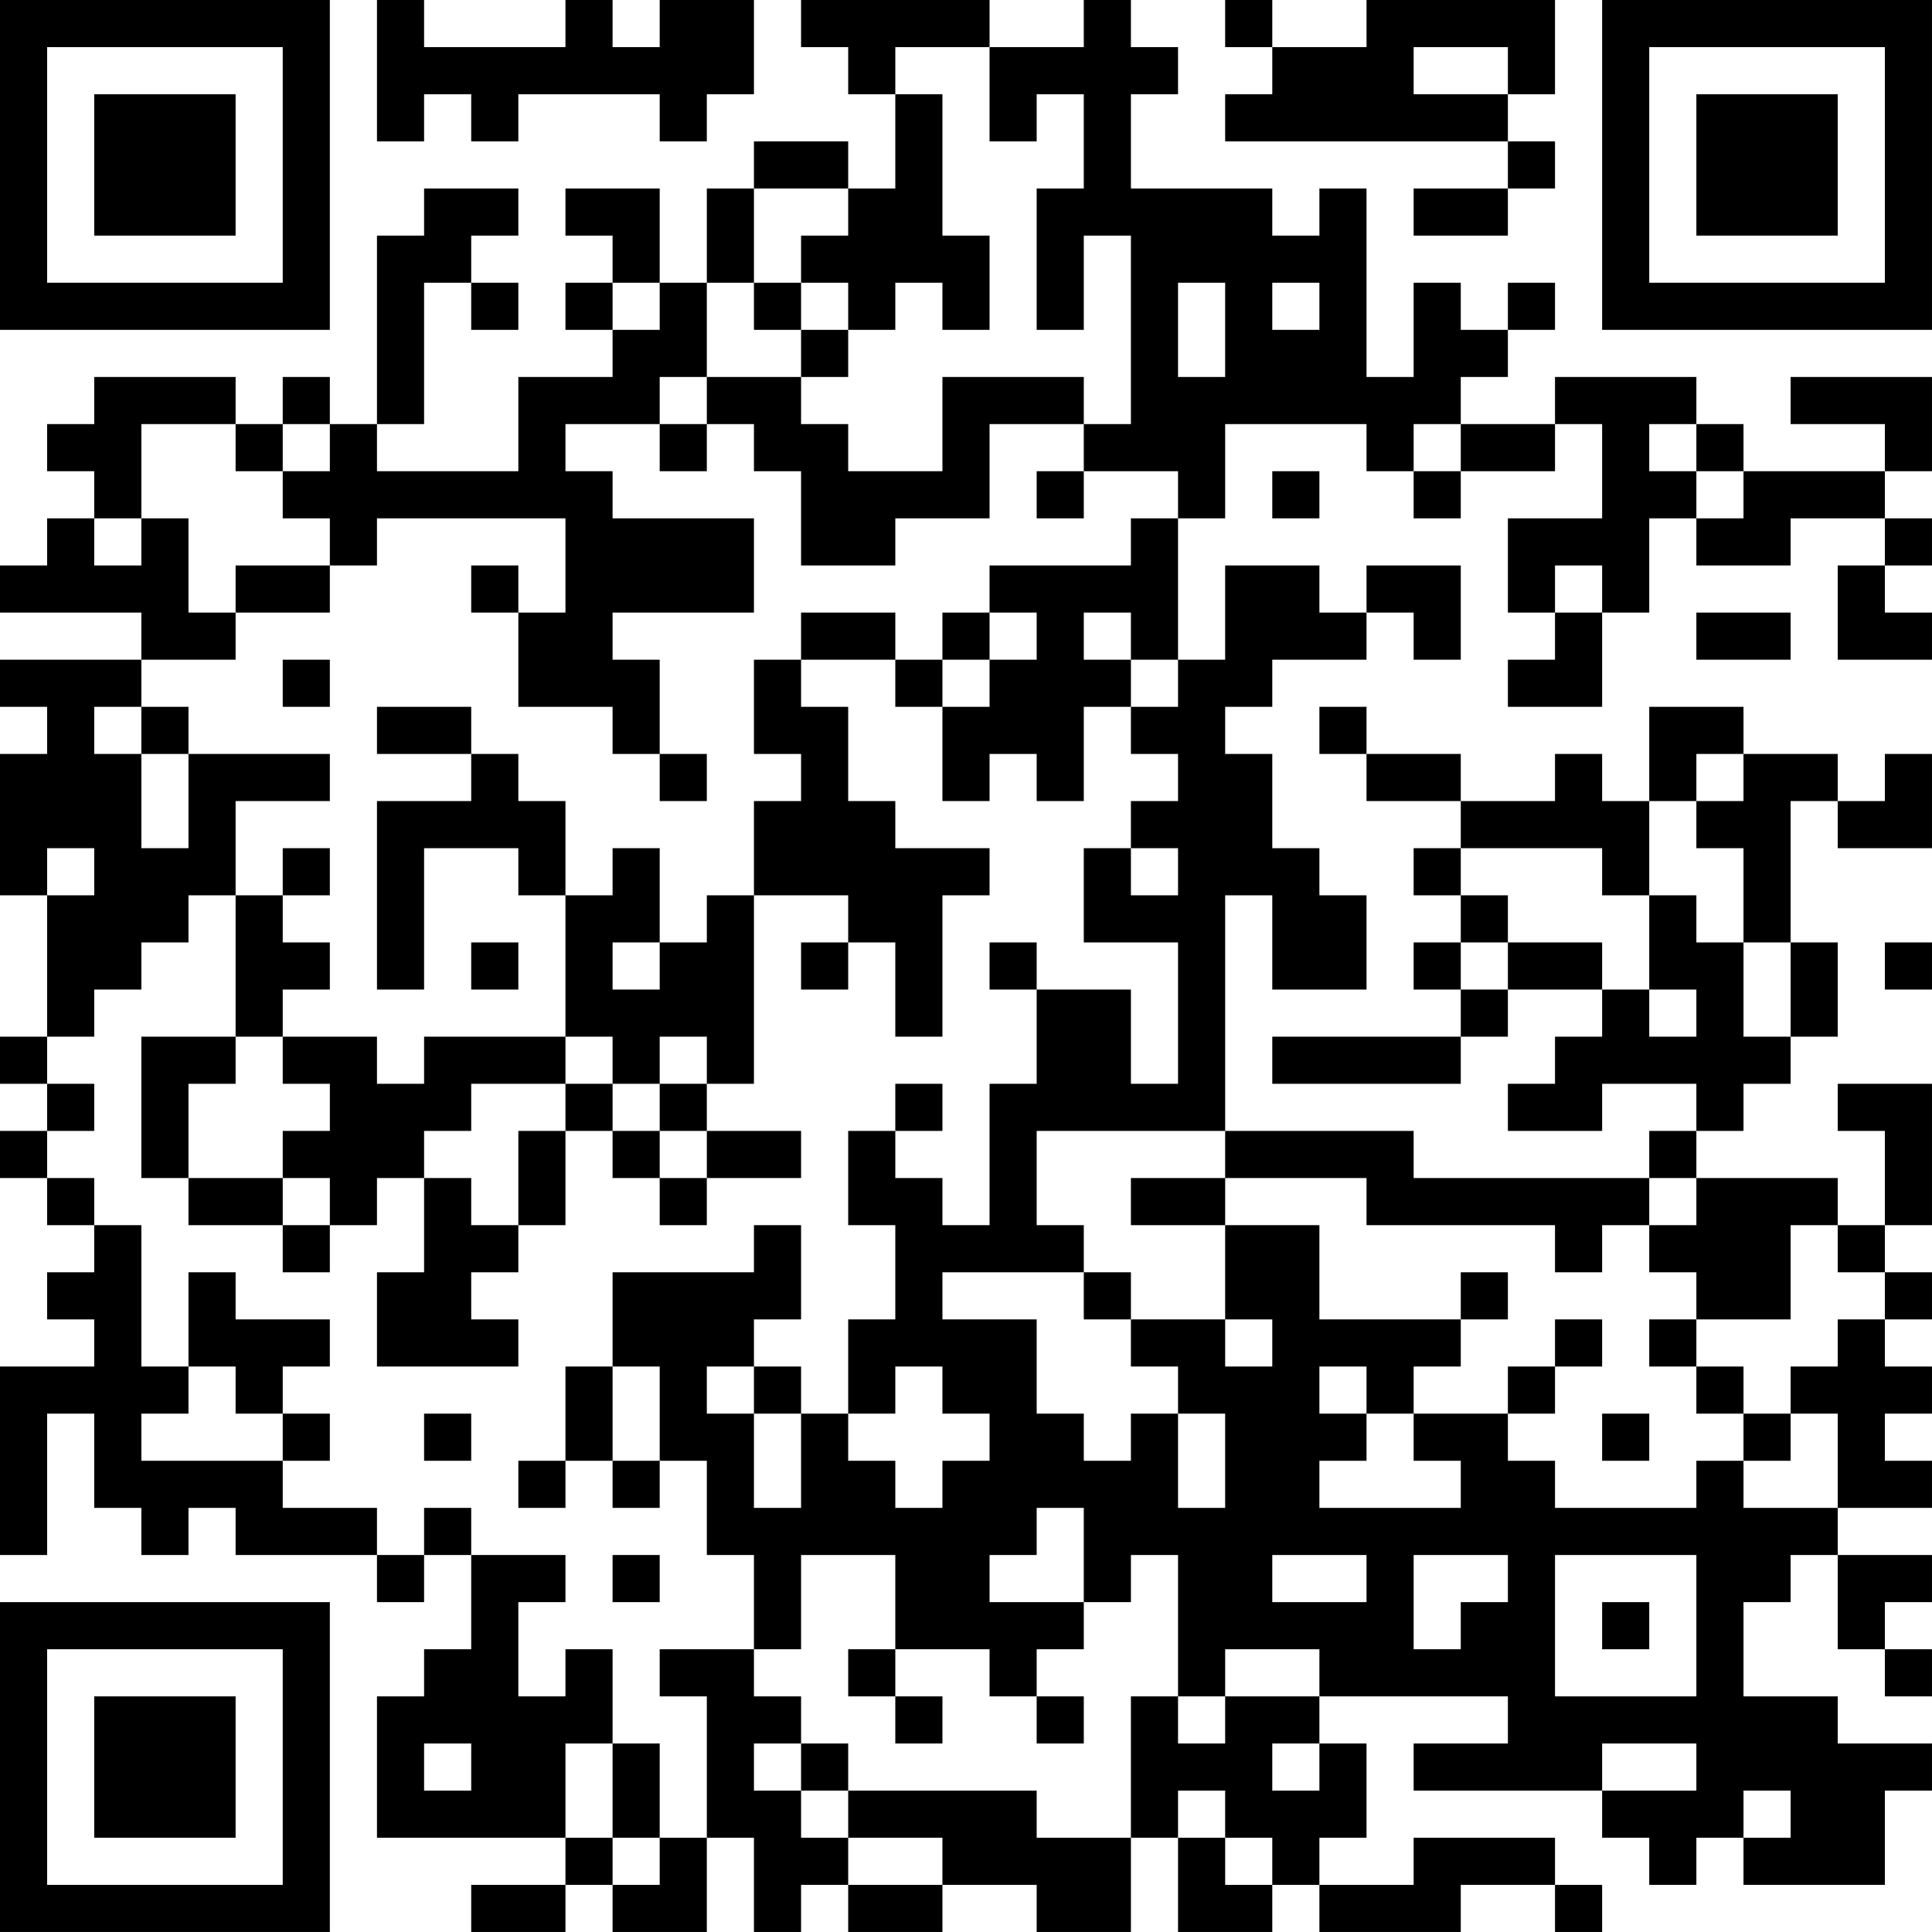<?xml version="1.0" encoding="UTF-8"?>
<svg xmlns="http://www.w3.org/2000/svg" version="1.1" width="200" height="200" viewBox="0 0 200 200"><rect x="0" y="0" width="200" height="200" fill="#ffffff"/><g transform="scale(4.878)"><g transform="translate(0,0)"><path fill-rule="evenodd" d="M8 0L8 3L9 3L9 2L10 2L10 3L11 3L11 2L14 2L14 3L15 3L15 2L16 2L16 0L14 0L14 1L13 1L13 0L12 0L12 1L9 1L9 0ZM17 0L17 1L18 1L18 2L19 2L19 4L18 4L18 3L16 3L16 4L15 4L15 6L14 6L14 4L12 4L12 5L13 5L13 6L12 6L12 7L13 7L13 8L11 8L11 10L8 10L8 9L9 9L9 6L10 6L10 7L11 7L11 6L10 6L10 5L11 5L11 4L9 4L9 5L8 5L8 9L7 9L7 8L6 8L6 9L5 9L5 8L2 8L2 9L1 9L1 10L2 10L2 11L1 11L1 12L0 12L0 13L3 13L3 14L0 14L0 15L1 15L1 16L0 16L0 19L1 19L1 22L0 22L0 23L1 23L1 24L0 24L0 25L1 25L1 26L2 26L2 27L1 27L1 28L2 28L2 29L0 29L0 33L1 33L1 30L2 30L2 32L3 32L3 33L4 33L4 32L5 32L5 33L8 33L8 34L9 34L9 33L10 33L10 35L9 35L9 36L8 36L8 39L12 39L12 40L10 40L10 41L12 41L12 40L13 40L13 41L15 41L15 39L16 39L16 41L17 41L17 40L18 40L18 41L20 41L20 40L22 40L22 41L24 41L24 39L25 39L25 41L27 41L27 40L28 40L28 41L31 41L31 40L33 40L33 41L34 41L34 40L33 40L33 39L30 39L30 40L28 40L28 39L29 39L29 37L28 37L28 36L32 36L32 37L30 37L30 38L34 38L34 39L35 39L35 40L36 40L36 39L37 39L37 40L40 40L40 38L41 38L41 37L39 37L39 36L37 36L37 34L38 34L38 33L39 33L39 35L40 35L40 36L41 36L41 35L40 35L40 34L41 34L41 33L39 33L39 32L41 32L41 31L40 31L40 30L41 30L41 29L40 29L40 28L41 28L41 27L40 27L40 26L41 26L41 23L39 23L39 24L40 24L40 26L39 26L39 25L36 25L36 24L37 24L37 23L38 23L38 22L39 22L39 20L38 20L38 17L39 17L39 18L41 18L41 16L40 16L40 17L39 17L39 16L37 16L37 15L35 15L35 17L34 17L34 16L33 16L33 17L31 17L31 16L29 16L29 15L28 15L28 16L29 16L29 17L31 17L31 18L30 18L30 19L31 19L31 20L30 20L30 21L31 21L31 22L27 22L27 23L31 23L31 22L32 22L32 21L34 21L34 22L33 22L33 23L32 23L32 24L34 24L34 23L36 23L36 24L35 24L35 25L30 25L30 24L26 24L26 19L27 19L27 21L29 21L29 19L28 19L28 18L27 18L27 16L26 16L26 15L27 15L27 14L29 14L29 13L30 13L30 14L31 14L31 12L29 12L29 13L28 13L28 12L26 12L26 14L25 14L25 11L26 11L26 9L29 9L29 10L30 10L30 11L31 11L31 10L33 10L33 9L34 9L34 11L32 11L32 13L33 13L33 14L32 14L32 15L34 15L34 13L35 13L35 11L36 11L36 12L38 12L38 11L40 11L40 12L39 12L39 14L41 14L41 13L40 13L40 12L41 12L41 11L40 11L40 10L41 10L41 8L38 8L38 9L40 9L40 10L37 10L37 9L36 9L36 8L33 8L33 9L31 9L31 8L32 8L32 7L33 7L33 6L32 6L32 7L31 7L31 6L30 6L30 8L29 8L29 4L28 4L28 5L27 5L27 4L24 4L24 2L25 2L25 1L24 1L24 0L23 0L23 1L21 1L21 0ZM26 0L26 1L27 1L27 2L26 2L26 3L32 3L32 4L30 4L30 5L32 5L32 4L33 4L33 3L32 3L32 2L33 2L33 0L29 0L29 1L27 1L27 0ZM19 1L19 2L20 2L20 5L21 5L21 7L20 7L20 6L19 6L19 7L18 7L18 6L17 6L17 5L18 5L18 4L16 4L16 6L15 6L15 8L14 8L14 9L12 9L12 10L13 10L13 11L16 11L16 13L13 13L13 14L14 14L14 16L13 16L13 15L11 15L11 13L12 13L12 11L8 11L8 12L7 12L7 11L6 11L6 10L7 10L7 9L6 9L6 10L5 10L5 9L3 9L3 11L2 11L2 12L3 12L3 11L4 11L4 13L5 13L5 14L3 14L3 15L2 15L2 16L3 16L3 18L4 18L4 16L7 16L7 17L5 17L5 19L4 19L4 20L3 20L3 21L2 21L2 22L1 22L1 23L2 23L2 24L1 24L1 25L2 25L2 26L3 26L3 29L4 29L4 30L3 30L3 31L6 31L6 32L8 32L8 33L9 33L9 32L10 32L10 33L12 33L12 34L11 34L11 36L12 36L12 35L13 35L13 37L12 37L12 39L13 39L13 40L14 40L14 39L15 39L15 36L14 36L14 35L16 35L16 36L17 36L17 37L16 37L16 38L17 38L17 39L18 39L18 40L20 40L20 39L18 39L18 38L22 38L22 39L24 39L24 36L25 36L25 37L26 37L26 36L28 36L28 35L26 35L26 36L25 36L25 33L24 33L24 34L23 34L23 32L22 32L22 33L21 33L21 34L23 34L23 35L22 35L22 36L21 36L21 35L19 35L19 33L17 33L17 35L16 35L16 33L15 33L15 31L14 31L14 29L13 29L13 27L16 27L16 26L17 26L17 28L16 28L16 29L15 29L15 30L16 30L16 32L17 32L17 30L18 30L18 31L19 31L19 32L20 32L20 31L21 31L21 30L20 30L20 29L19 29L19 30L18 30L18 28L19 28L19 26L18 26L18 24L19 24L19 25L20 25L20 26L21 26L21 23L22 23L22 21L24 21L24 23L25 23L25 20L23 20L23 18L24 18L24 19L25 19L25 18L24 18L24 17L25 17L25 16L24 16L24 15L25 15L25 14L24 14L24 13L23 13L23 14L24 14L24 15L23 15L23 17L22 17L22 16L21 16L21 17L20 17L20 15L21 15L21 14L22 14L22 13L21 13L21 12L24 12L24 11L25 11L25 10L23 10L23 9L24 9L24 5L23 5L23 7L22 7L22 4L23 4L23 2L22 2L22 3L21 3L21 1ZM30 1L30 2L32 2L32 1ZM13 6L13 7L14 7L14 6ZM16 6L16 7L17 7L17 8L15 8L15 9L14 9L14 10L15 10L15 9L16 9L16 10L17 10L17 12L19 12L19 11L21 11L21 9L23 9L23 8L20 8L20 10L18 10L18 9L17 9L17 8L18 8L18 7L17 7L17 6ZM25 6L25 8L26 8L26 6ZM27 6L27 7L28 7L28 6ZM30 9L30 10L31 10L31 9ZM35 9L35 10L36 10L36 11L37 11L37 10L36 10L36 9ZM22 10L22 11L23 11L23 10ZM27 10L27 11L28 11L28 10ZM5 12L5 13L7 13L7 12ZM10 12L10 13L11 13L11 12ZM33 12L33 13L34 13L34 12ZM17 13L17 14L16 14L16 16L17 16L17 17L16 17L16 19L15 19L15 20L14 20L14 18L13 18L13 19L12 19L12 17L11 17L11 16L10 16L10 15L8 15L8 16L10 16L10 17L8 17L8 21L9 21L9 18L11 18L11 19L12 19L12 22L9 22L9 23L8 23L8 22L6 22L6 21L7 21L7 20L6 20L6 19L7 19L7 18L6 18L6 19L5 19L5 22L3 22L3 25L4 25L4 26L6 26L6 27L7 27L7 26L8 26L8 25L9 25L9 27L8 27L8 29L11 29L11 28L10 28L10 27L11 27L11 26L12 26L12 24L13 24L13 25L14 25L14 26L15 26L15 25L17 25L17 24L15 24L15 23L16 23L16 19L18 19L18 20L17 20L17 21L18 21L18 20L19 20L19 22L20 22L20 19L21 19L21 18L19 18L19 17L18 17L18 15L17 15L17 14L19 14L19 15L20 15L20 14L21 14L21 13L20 13L20 14L19 14L19 13ZM36 13L36 14L38 14L38 13ZM6 14L6 15L7 15L7 14ZM3 15L3 16L4 16L4 15ZM14 16L14 17L15 17L15 16ZM36 16L36 17L35 17L35 19L34 19L34 18L31 18L31 19L32 19L32 20L31 20L31 21L32 21L32 20L34 20L34 21L35 21L35 22L36 22L36 21L35 21L35 19L36 19L36 20L37 20L37 22L38 22L38 20L37 20L37 18L36 18L36 17L37 17L37 16ZM1 18L1 19L2 19L2 18ZM10 20L10 21L11 21L11 20ZM13 20L13 21L14 21L14 20ZM21 20L21 21L22 21L22 20ZM40 20L40 21L41 21L41 20ZM5 22L5 23L4 23L4 25L6 25L6 26L7 26L7 25L6 25L6 24L7 24L7 23L6 23L6 22ZM12 22L12 23L10 23L10 24L9 24L9 25L10 25L10 26L11 26L11 24L12 24L12 23L13 23L13 24L14 24L14 25L15 25L15 24L14 24L14 23L15 23L15 22L14 22L14 23L13 23L13 22ZM19 23L19 24L20 24L20 23ZM22 24L22 26L23 26L23 27L20 27L20 28L22 28L22 30L23 30L23 31L24 31L24 30L25 30L25 32L26 32L26 30L25 30L25 29L24 29L24 28L26 28L26 29L27 29L27 28L26 28L26 26L28 26L28 28L31 28L31 29L30 29L30 30L29 30L29 29L28 29L28 30L29 30L29 31L28 31L28 32L31 32L31 31L30 31L30 30L32 30L32 31L33 31L33 32L36 32L36 31L37 31L37 32L39 32L39 30L38 30L38 29L39 29L39 28L40 28L40 27L39 27L39 26L38 26L38 28L36 28L36 27L35 27L35 26L36 26L36 25L35 25L35 26L34 26L34 27L33 27L33 26L29 26L29 25L26 25L26 24ZM24 25L24 26L26 26L26 25ZM4 27L4 29L5 29L5 30L6 30L6 31L7 31L7 30L6 30L6 29L7 29L7 28L5 28L5 27ZM23 27L23 28L24 28L24 27ZM31 27L31 28L32 28L32 27ZM33 28L33 29L32 29L32 30L33 30L33 29L34 29L34 28ZM35 28L35 29L36 29L36 30L37 30L37 31L38 31L38 30L37 30L37 29L36 29L36 28ZM12 29L12 31L11 31L11 32L12 32L12 31L13 31L13 32L14 32L14 31L13 31L13 29ZM16 29L16 30L17 30L17 29ZM9 30L9 31L10 31L10 30ZM34 30L34 31L35 31L35 30ZM13 33L13 34L14 34L14 33ZM27 33L27 34L29 34L29 33ZM30 33L30 35L31 35L31 34L32 34L32 33ZM33 33L33 36L36 36L36 33ZM34 34L34 35L35 35L35 34ZM18 35L18 36L19 36L19 37L20 37L20 36L19 36L19 35ZM22 36L22 37L23 37L23 36ZM9 37L9 38L10 38L10 37ZM13 37L13 39L14 39L14 37ZM17 37L17 38L18 38L18 37ZM27 37L27 38L28 38L28 37ZM34 37L34 38L36 38L36 37ZM25 38L25 39L26 39L26 40L27 40L27 39L26 39L26 38ZM37 38L37 39L38 39L38 38ZM0 0L0 7L7 7L7 0ZM1 1L1 6L6 6L6 1ZM2 2L2 5L5 5L5 2ZM34 0L34 7L41 7L41 0ZM35 1L35 6L40 6L40 1ZM36 2L36 5L39 5L39 2ZM0 34L0 41L7 41L7 34ZM1 35L1 40L6 40L6 35ZM2 36L2 39L5 39L5 36Z" fill="#000000"/></g></g></svg>
